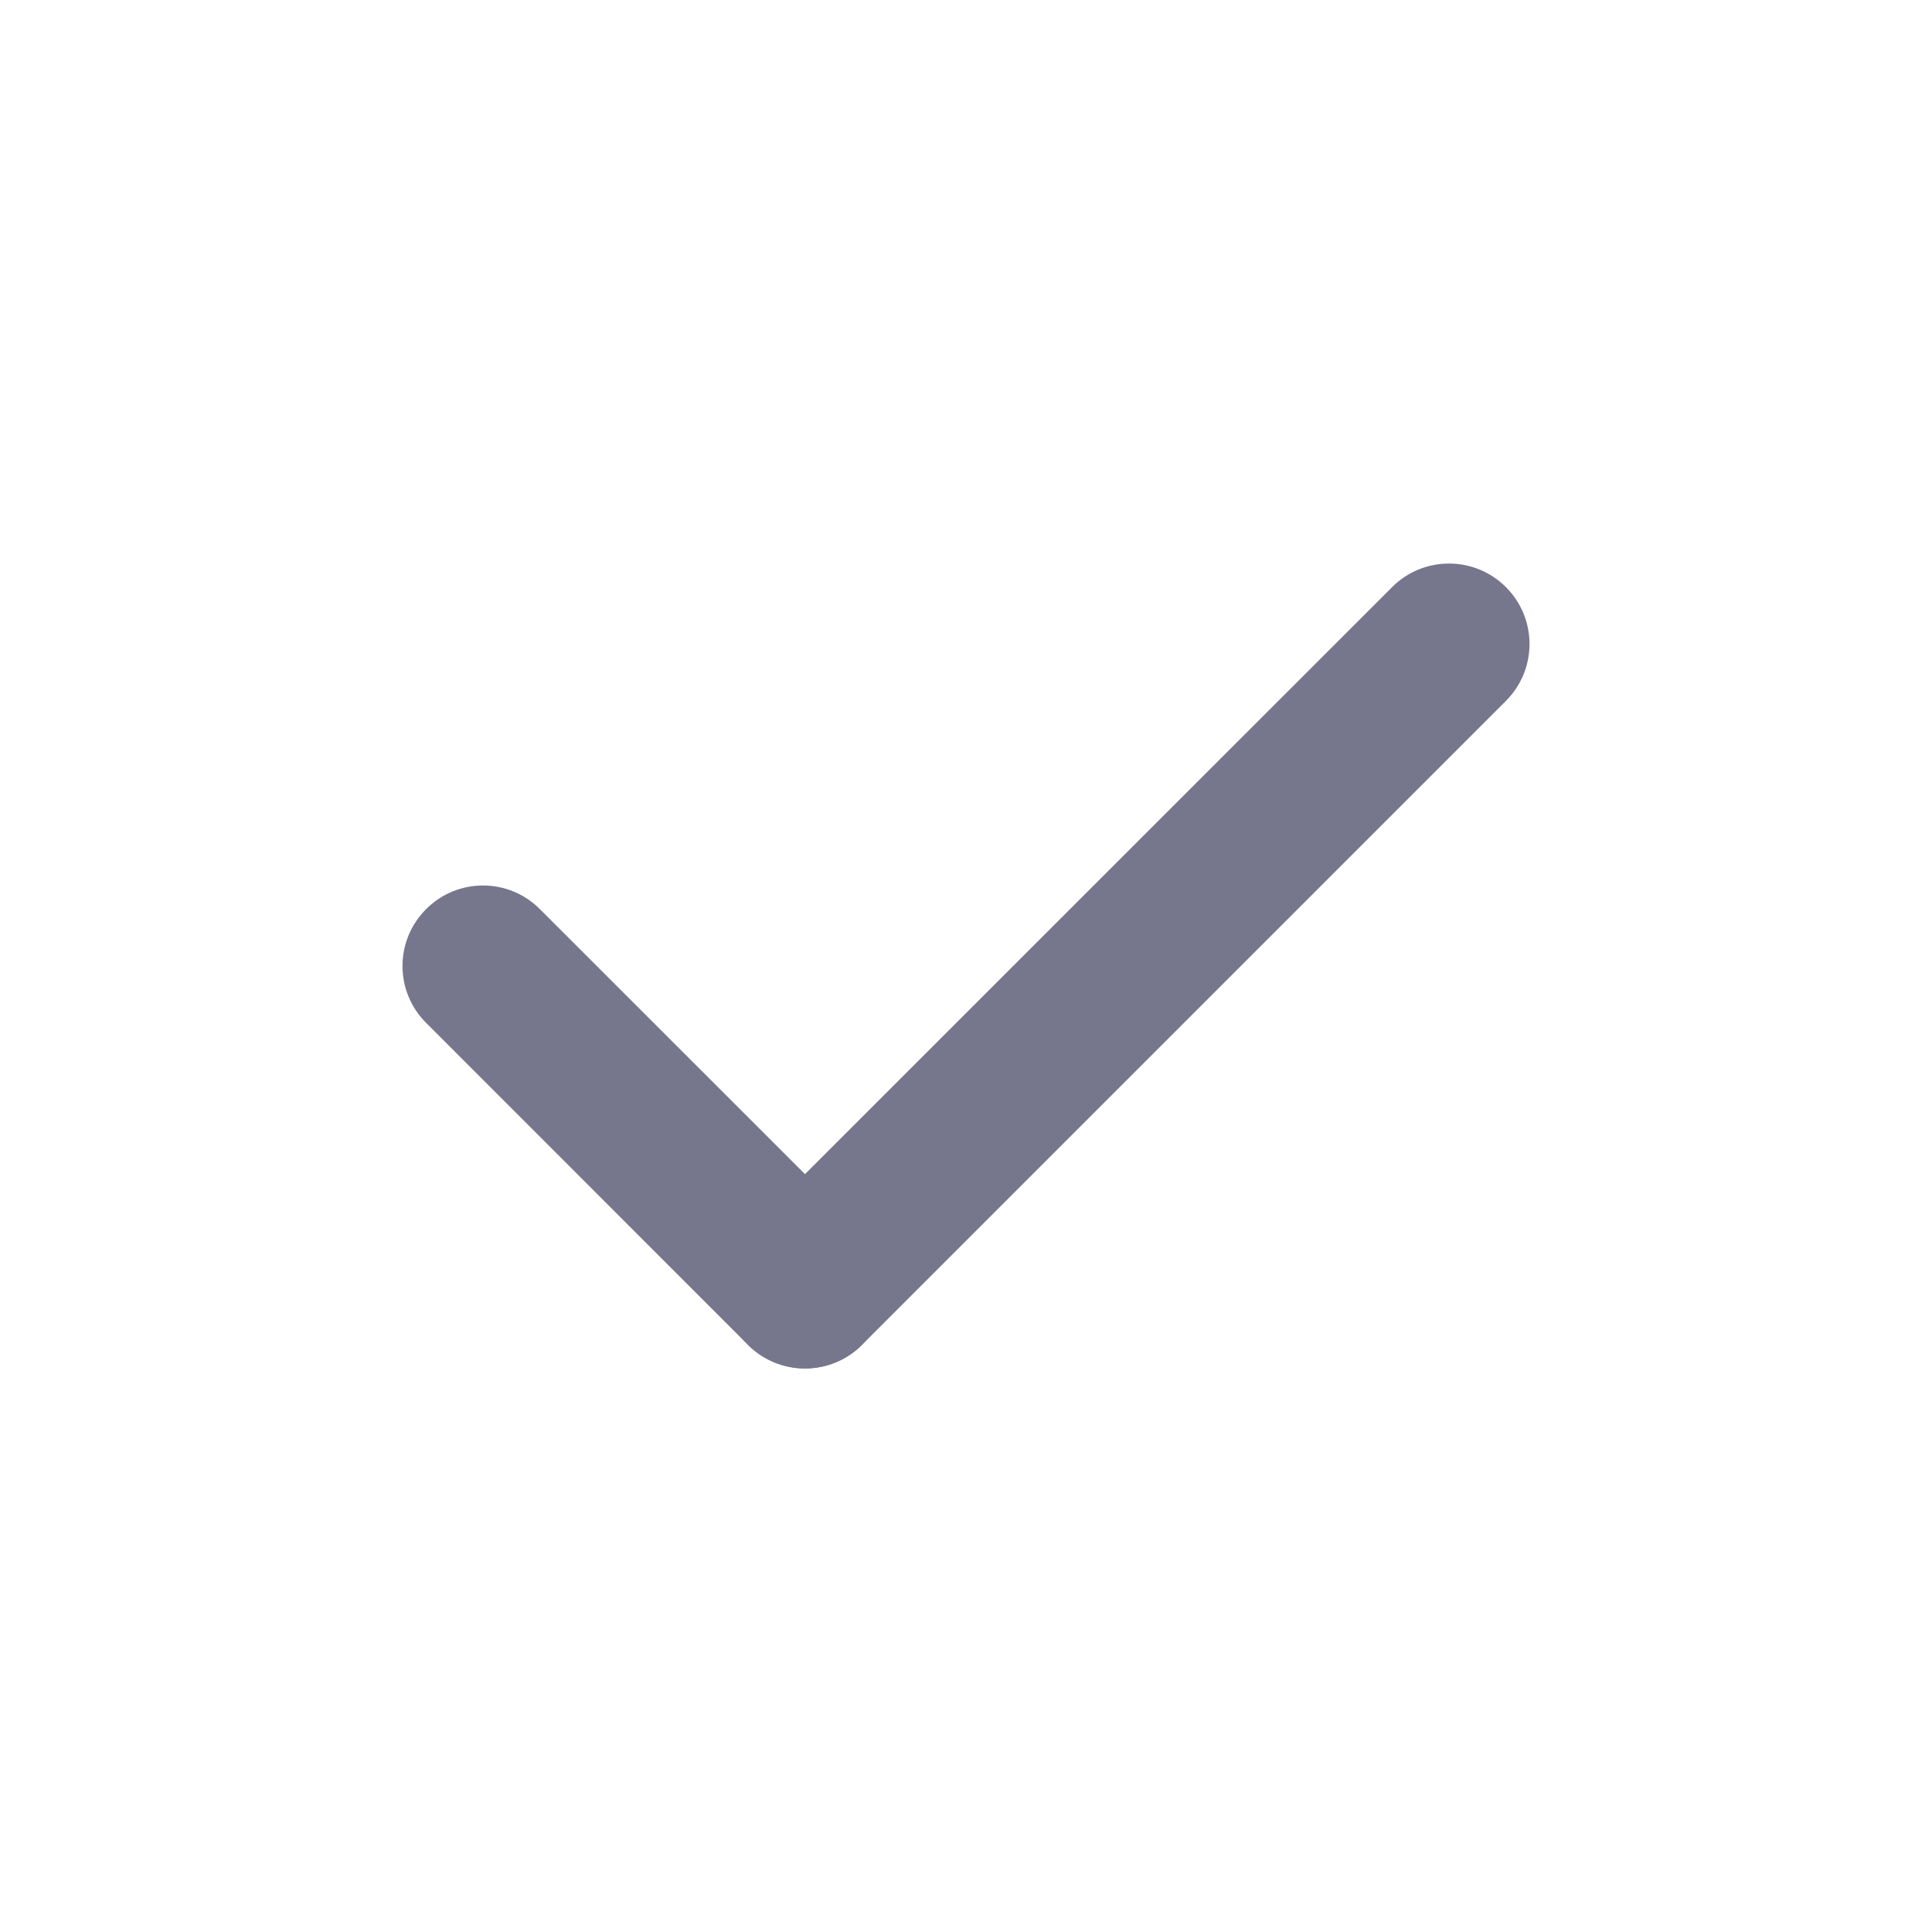 <svg width="16" height="16" viewBox="0 0 16 16" fill="none" xmlns="http://www.w3.org/2000/svg">
<path fill-rule="evenodd" clip-rule="evenodd" d="M3.529 7.529C3.789 7.268 4.211 7.268 4.471 7.529L7.138 10.195C7.398 10.456 7.398 10.878 7.138 11.138C6.878 11.398 6.456 11.398 6.195 11.138L3.529 8.471C3.268 8.211 3.268 7.789 3.529 7.529Z" fill="#76768C"/>
<path fill-rule="evenodd" clip-rule="evenodd" d="M12.471 4.862C12.732 5.122 12.732 5.544 12.471 5.805L7.138 11.138C6.878 11.398 6.456 11.398 6.195 11.138C5.935 10.878 5.935 10.456 6.195 10.195L11.529 4.862C11.789 4.602 12.211 4.602 12.471 4.862Z" fill="#76768C"/>
</svg>
